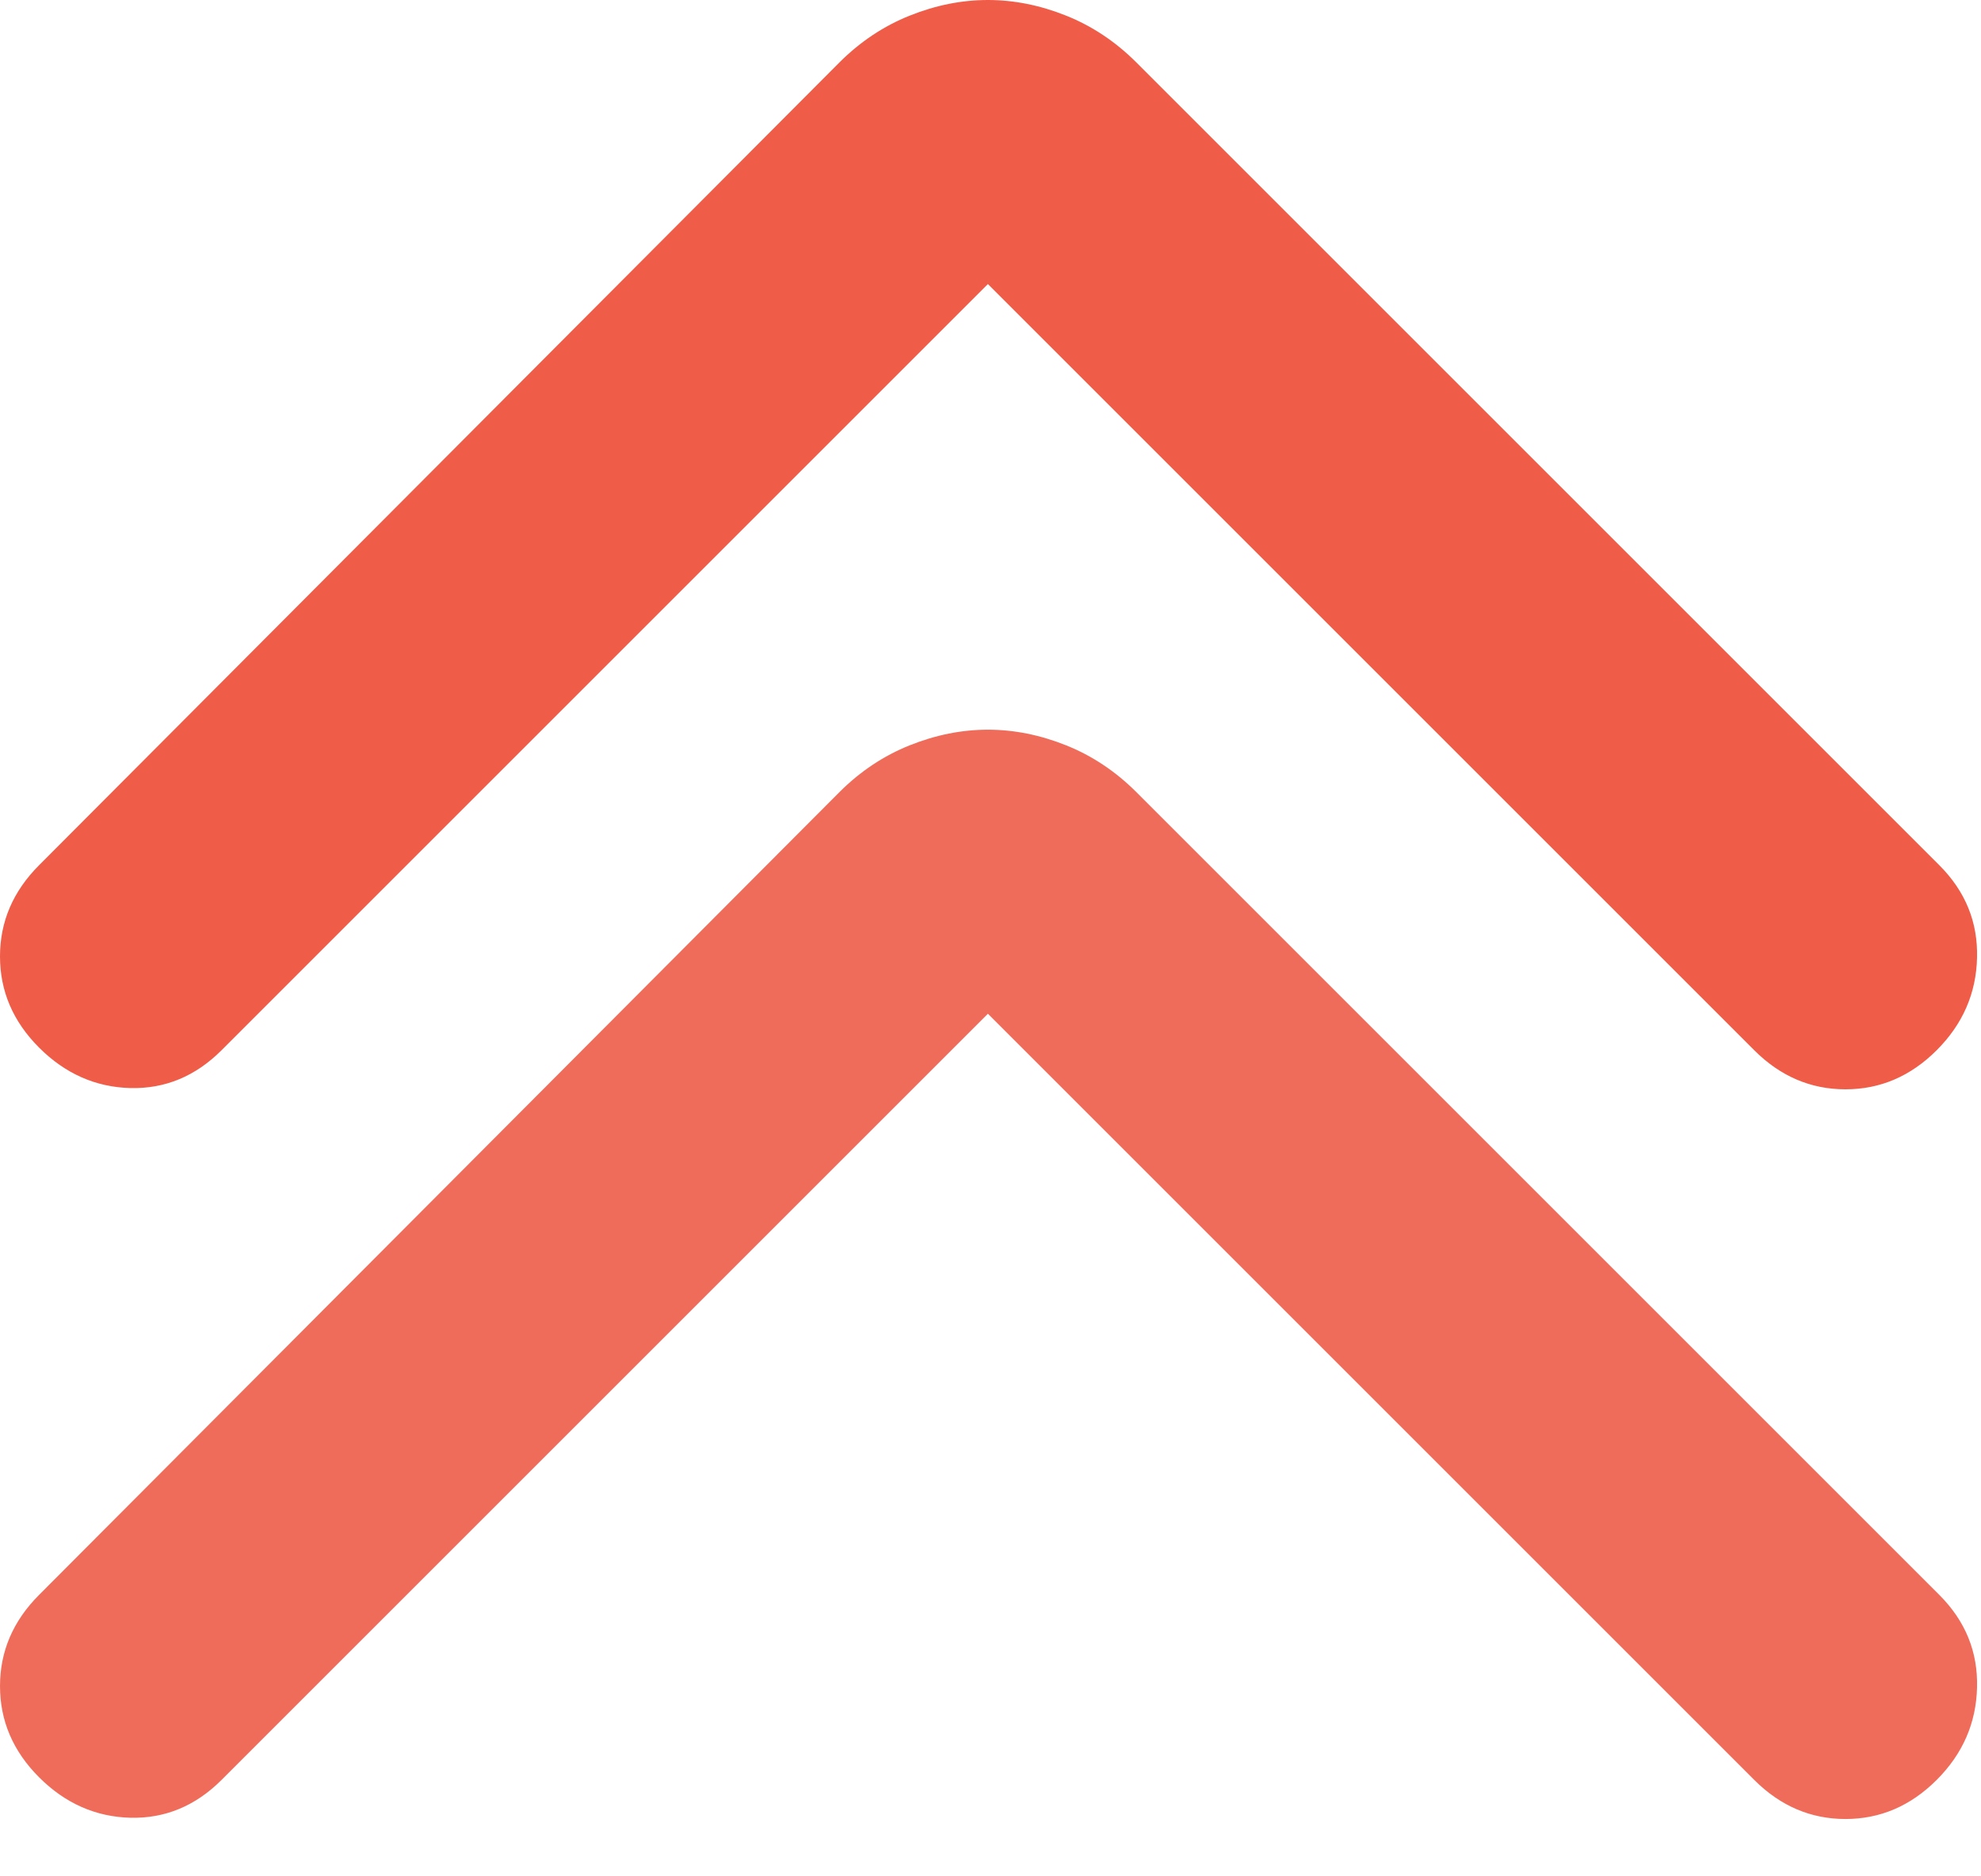 <svg width="19" height="18" viewBox="0 0 19 18" fill="none" xmlns="http://www.w3.org/2000/svg">
<path d="M9.475 9.725L2.125 17.075C1.875 17.325 1.583 17.446 1.25 17.438C0.917 17.429 0.625 17.3 0.375 17.05C0.125 16.8 4.76837e-05 16.508 4.76837e-05 16.175C4.76837e-05 15.842 0.125 15.55 0.375 15.3L8.05 7.6C8.25 7.4 8.475 7.25 8.725 7.15C8.975 7.05 9.225 7 9.475 7C9.725 7 9.975 7.05 10.225 7.15C10.475 7.25 10.7 7.4 10.9 7.6L18.6 15.3C18.85 15.55 18.971 15.846 18.962 16.188C18.954 16.529 18.825 16.825 18.575 17.075C18.325 17.325 18.033 17.45 17.7 17.45C17.367 17.45 17.075 17.325 16.825 17.075L9.475 9.725Z" fill="#EF5C48" fill-opacity="0.9"/>
<path d="M9.475 2.725L2.125 10.075C1.875 10.325 1.583 10.446 1.25 10.438C0.917 10.429 0.625 10.3 0.375 10.05C0.125 9.8 -1.33514e-05 9.508 -1.33514e-05 9.175C-1.33514e-05 8.842 0.125 8.55 0.375 8.3L8.05 0.6C8.25 0.4 8.475 0.25 8.725 0.15C8.975 0.05 9.225 0 9.475 0C9.725 0 9.975 0.05 10.225 0.15C10.475 0.25 10.7 0.4 10.9 0.6L18.6 8.3C18.85 8.55 18.971 8.846 18.962 9.188C18.954 9.529 18.825 9.825 18.575 10.075C18.325 10.325 18.033 10.45 17.7 10.45C17.367 10.45 17.075 10.325 16.825 10.075L9.475 2.725Z" fill="#EF5C48"/>
</svg>
